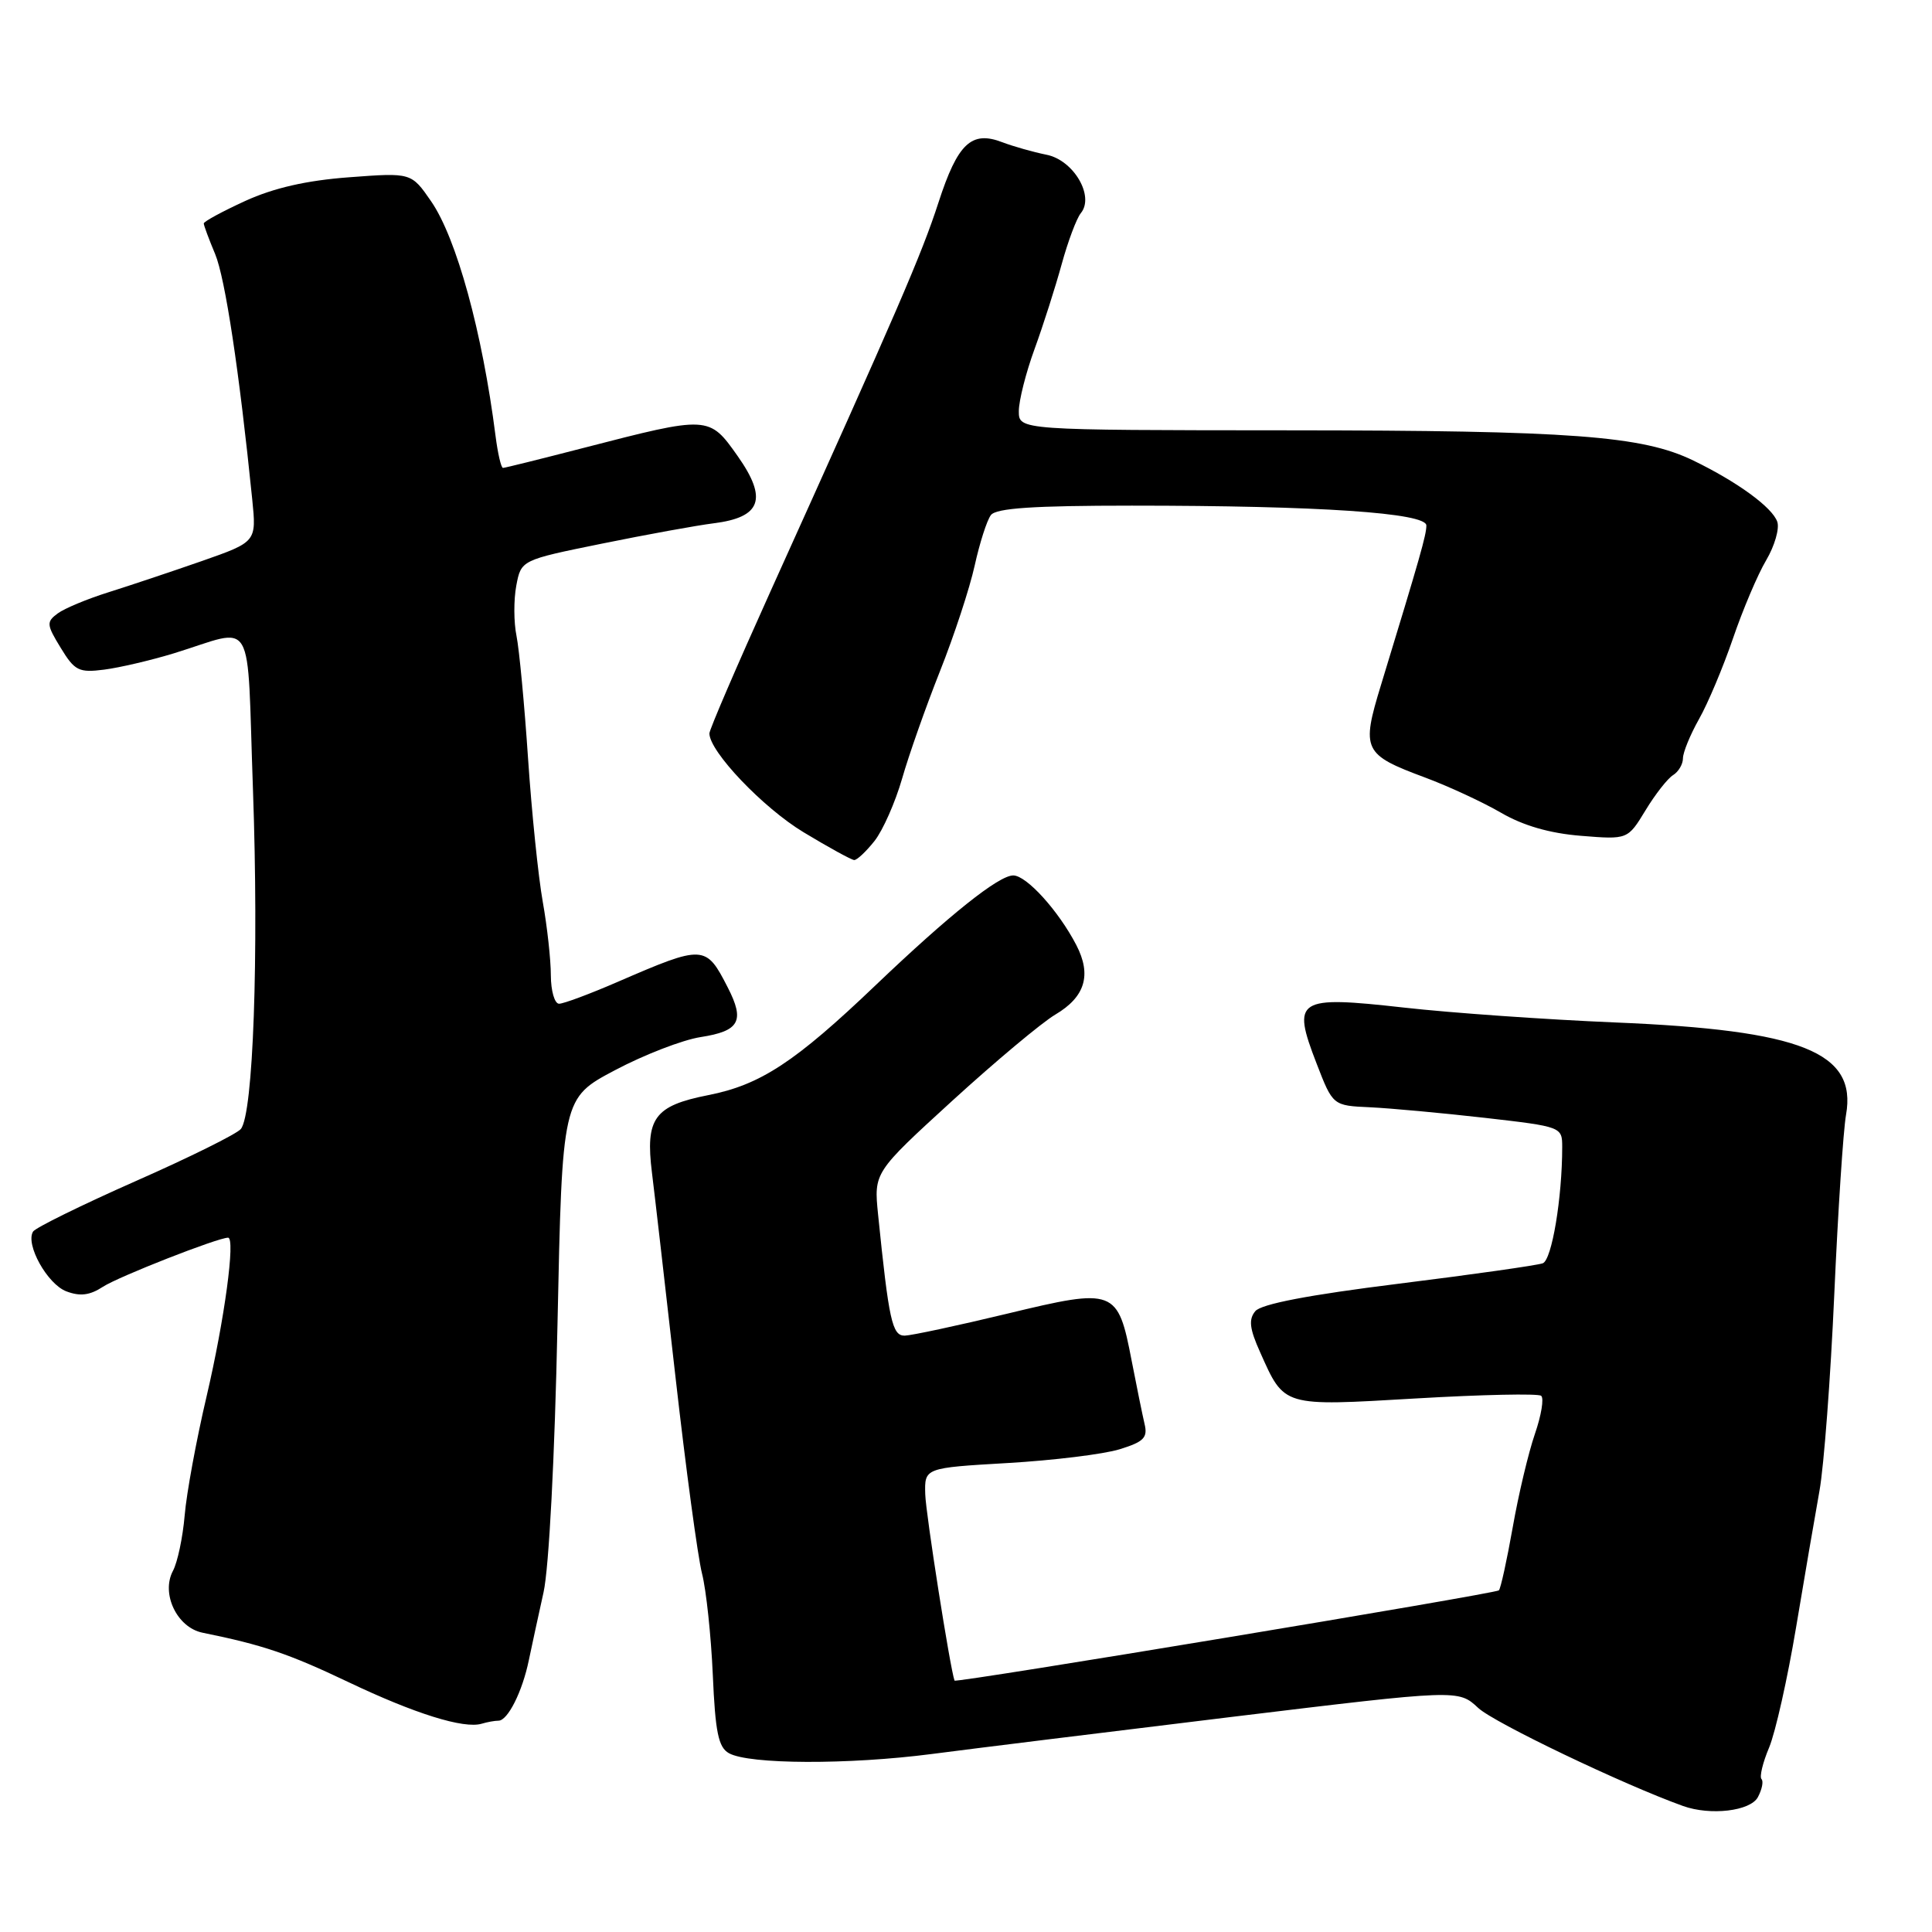 <?xml version="1.0" encoding="UTF-8" standalone="no"?>
<!DOCTYPE svg PUBLIC "-//W3C//DTD SVG 1.1//EN" "http://www.w3.org/Graphics/SVG/1.1/DTD/svg11.dtd" >
<svg xmlns="http://www.w3.org/2000/svg" xmlns:xlink="http://www.w3.org/1999/xlink" version="1.1" viewBox="0 0 256 256">
 <g >
 <path fill="currentColor"
d=" M 232.93 238.13 C 233.48 237.10 233.69 236.03 233.41 235.74 C 233.12 235.45 233.57 233.56 234.42 231.55 C 235.26 229.53 236.86 222.39 237.98 215.69 C 239.10 208.98 240.50 200.82 241.09 197.54 C 241.68 194.27 242.56 182.57 243.05 171.54 C 243.54 160.52 244.24 149.79 244.61 147.71 C 246.07 139.42 238.74 136.50 214.00 135.48 C 204.93 135.10 192.34 134.22 186.03 133.51 C 171.82 131.92 171.14 132.35 174.45 140.91 C 176.61 146.50 176.61 146.50 181.55 146.72 C 184.27 146.85 191.11 147.48 196.75 148.12 C 206.94 149.29 207.00 149.31 207.00 152.00 C 207.00 158.73 205.63 166.93 204.43 167.39 C 203.72 167.66 195.12 168.88 185.32 170.10 C 173.41 171.58 167.11 172.79 166.33 173.74 C 165.43 174.83 165.57 176.06 166.97 179.17 C 170.22 186.45 169.86 186.34 187.65 185.30 C 196.37 184.79 203.82 184.63 204.21 184.95 C 204.61 185.27 204.23 187.55 203.38 190.01 C 202.53 192.48 201.20 198.05 200.44 202.40 C 199.67 206.74 198.85 210.49 198.61 210.73 C 198.16 211.17 126.61 223.04 126.48 222.69 C 125.90 221.10 122.67 200.57 122.60 198.00 C 122.50 194.50 122.50 194.50 133.50 193.86 C 139.55 193.51 146.23 192.69 148.34 192.04 C 151.56 191.05 152.10 190.50 151.66 188.68 C 151.38 187.48 150.61 183.71 149.95 180.30 C 148.12 170.78 147.72 170.63 133.50 174.06 C 126.90 175.65 120.77 176.96 119.88 176.98 C 118.22 177.00 117.78 174.99 116.35 160.93 C 115.79 155.36 115.79 155.36 126.18 145.86 C 131.90 140.64 138.04 135.50 139.83 134.44 C 143.79 132.10 144.67 129.19 142.62 125.23 C 140.28 120.71 136.02 116.00 134.26 116.00 C 132.34 116.00 125.83 121.19 116.00 130.57 C 105.35 140.74 100.76 143.75 93.85 145.11 C 86.69 146.52 85.49 148.18 86.39 155.41 C 86.74 158.21 88.14 170.40 89.51 182.50 C 90.88 194.60 92.46 206.30 93.02 208.50 C 93.58 210.70 94.22 216.74 94.45 221.92 C 94.78 229.53 95.19 231.53 96.59 232.31 C 99.26 233.80 112.42 233.85 123.50 232.41 C 129.00 231.69 146.94 229.48 163.37 227.48 C 193.24 223.86 193.24 223.86 195.87 226.31 C 197.95 228.26 215.08 236.46 223.00 239.30 C 226.64 240.61 231.94 239.98 232.93 238.13 Z  M 66.05 228.00 C 67.28 228.00 69.21 224.16 70.07 220.00 C 70.47 218.07 71.35 214.03 72.02 211.00 C 72.74 207.79 73.51 193.02 73.87 175.50 C 74.50 145.50 74.50 145.50 81.50 141.80 C 85.35 139.76 90.45 137.79 92.83 137.42 C 97.99 136.62 98.72 135.30 96.43 130.84 C 93.53 125.17 93.26 125.16 81.83 130.11 C 78.17 131.70 74.68 133.00 74.08 133.00 C 73.49 133.00 73.00 131.31 72.99 129.25 C 72.99 127.19 72.51 122.80 71.92 119.50 C 71.33 116.20 70.45 107.65 69.97 100.50 C 69.49 93.35 68.80 86.04 68.44 84.26 C 68.07 82.47 68.06 79.48 68.41 77.61 C 69.05 74.21 69.05 74.21 79.78 72.03 C 85.67 70.83 92.33 69.62 94.56 69.34 C 100.87 68.55 101.74 66.11 97.75 60.44 C 93.95 55.06 93.94 55.06 77.29 59.36 C 71.68 60.81 66.89 62.00 66.65 62.00 C 66.40 62.00 65.96 60.09 65.66 57.75 C 63.91 43.99 60.49 31.56 57.13 26.68 C 54.50 22.87 54.50 22.87 46.26 23.49 C 40.61 23.91 36.29 24.90 32.51 26.62 C 29.48 28.01 27.00 29.35 27.00 29.61 C 27.00 29.86 27.68 31.69 28.51 33.67 C 29.84 36.87 31.70 49.16 33.42 66.15 C 33.99 71.80 33.99 71.80 26.75 74.34 C 22.76 75.73 17.20 77.59 14.40 78.47 C 11.59 79.35 8.56 80.61 7.65 81.28 C 6.13 82.40 6.16 82.77 8.05 85.85 C 9.89 88.88 10.45 89.16 13.80 88.73 C 15.83 88.47 19.98 87.50 23.00 86.58 C 34.00 83.21 32.67 80.92 33.52 104.66 C 34.30 126.65 33.56 147.63 31.91 149.60 C 31.38 150.25 25.09 153.37 17.94 156.52 C 10.80 159.68 4.70 162.68 4.38 163.19 C 3.34 164.88 6.27 170.15 8.79 171.11 C 10.61 171.80 11.90 171.64 13.63 170.51 C 15.67 169.17 28.86 164.00 30.22 164.00 C 31.22 164.00 29.75 174.87 27.38 185.00 C 26.02 190.78 24.71 197.89 24.47 200.80 C 24.22 203.72 23.52 207.02 22.92 208.14 C 21.31 211.16 23.45 215.65 26.83 216.34 C 34.78 217.95 38.28 219.13 46.13 222.87 C 54.94 227.07 61.46 229.11 63.83 228.40 C 64.56 228.18 65.56 228.00 66.05 228.00 Z  M 115.88 111.43 C 116.99 110.02 118.63 106.30 119.53 103.18 C 120.42 100.06 122.68 93.65 124.55 88.94 C 126.42 84.24 128.49 77.94 129.15 74.94 C 129.81 71.95 130.77 68.94 131.30 68.25 C 131.99 67.33 136.96 67.00 149.97 67.00 C 174.83 67.00 189.00 67.96 189.00 69.63 C 189.00 70.89 188.19 73.72 182.99 90.76 C 180.35 99.39 180.63 99.98 188.84 103.03 C 191.95 104.19 196.48 106.29 198.89 107.69 C 201.83 109.40 205.35 110.42 209.49 110.75 C 215.68 111.25 215.68 111.25 218.04 107.37 C 219.33 105.24 220.98 103.14 221.70 102.70 C 222.41 102.26 223.00 101.26 223.00 100.48 C 223.00 99.70 223.96 97.36 225.13 95.28 C 226.31 93.20 228.33 88.39 229.63 84.59 C 230.93 80.79 232.90 76.13 234.03 74.23 C 235.15 72.33 235.81 70.04 235.50 69.14 C 234.84 67.23 230.24 63.87 224.39 61.03 C 217.63 57.74 208.26 57.04 170.75 57.02 C 135.00 57.00 135.00 57.00 135.00 54.48 C 135.00 53.09 135.94 49.37 137.09 46.23 C 138.24 43.08 139.85 38.02 140.68 35.00 C 141.51 31.98 142.65 28.94 143.21 28.25 C 145.07 26.00 142.25 21.20 138.65 20.50 C 136.92 20.15 134.30 19.41 132.82 18.85 C 128.72 17.27 126.90 18.99 124.35 26.84 C 122.13 33.69 118.99 40.95 102.08 78.39 C 97.64 88.23 94.00 96.68 94.00 97.18 C 94.00 99.58 101.11 107.04 106.48 110.28 C 109.79 112.28 112.80 113.93 113.18 113.96 C 113.55 113.98 114.76 112.84 115.88 111.43 Z "/>
</g>
</svg>
